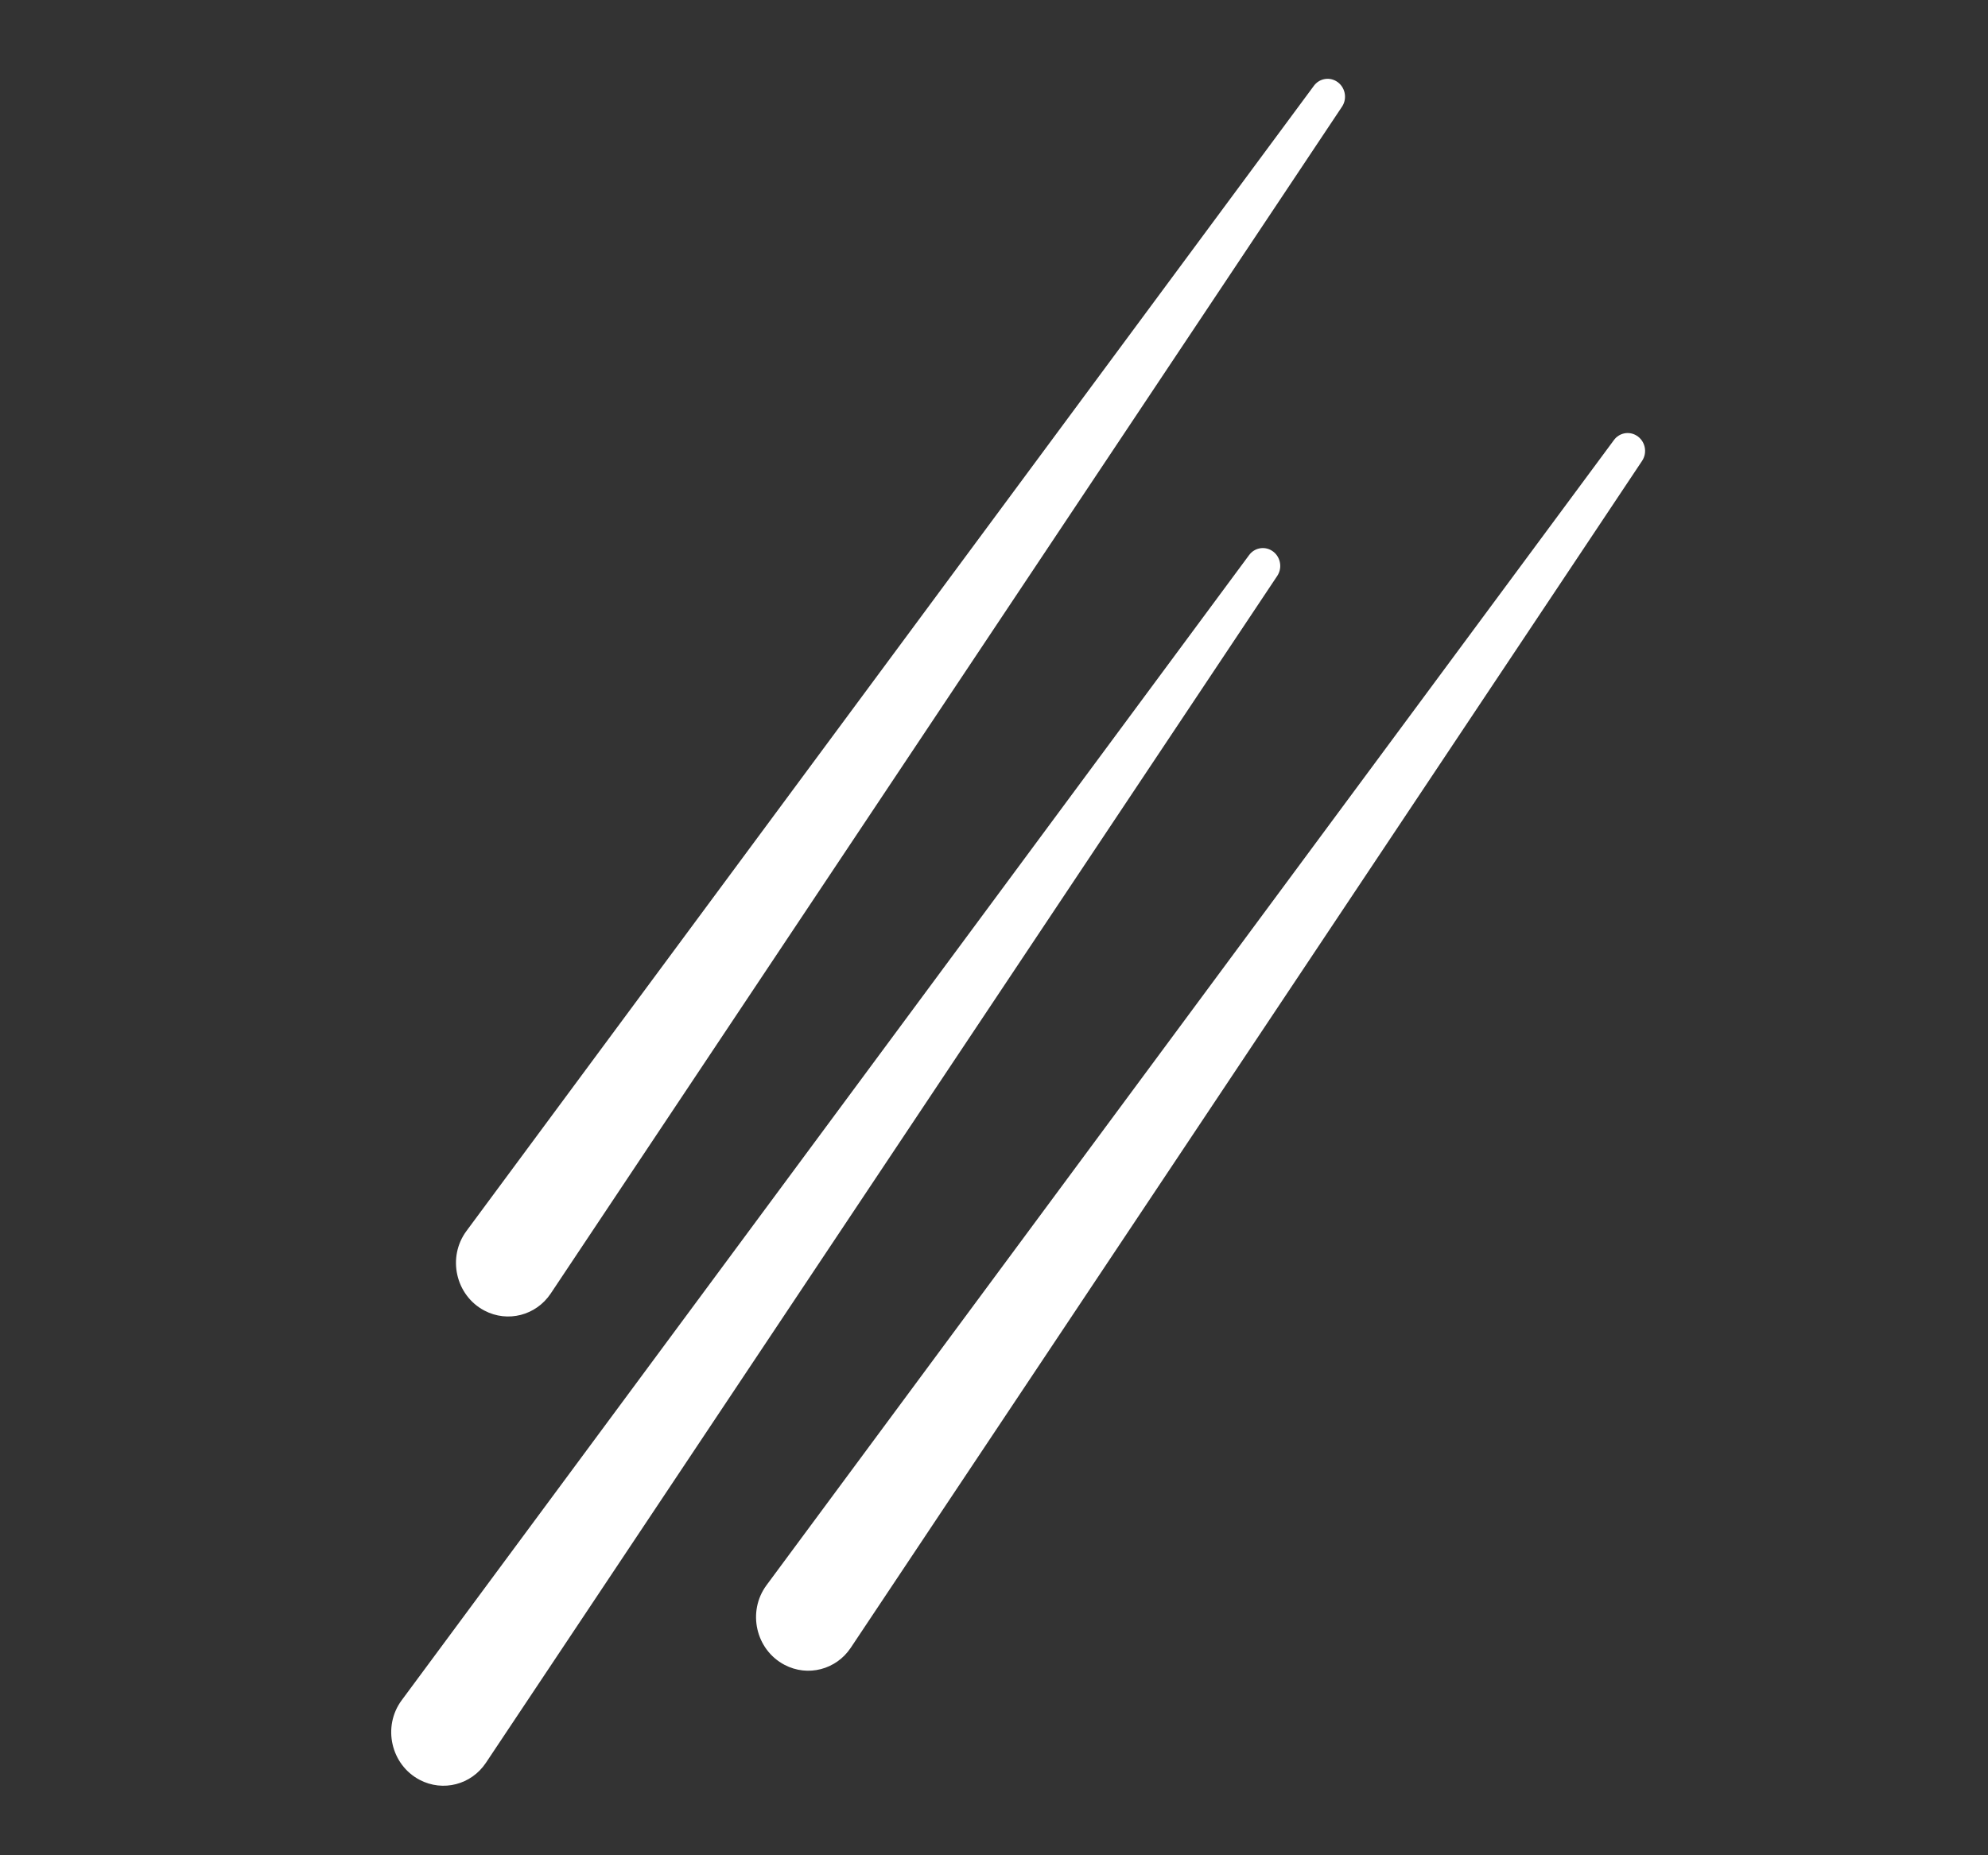<svg width="75" height="70" viewBox="0 0 75 70" fill="none" xmlns="http://www.w3.org/2000/svg">
<rect x="0" y="0" width="75" height="70" fill="#333333" stroke="none"/>
<path d="M17.598 46.445C16.862 47.439 17.189 48.88 18.279 49.451C19.155 49.91 20.223 49.634 20.776 48.806L50.63 4.024C50.844 3.703 50.744 3.261 50.414 3.064C50.129 2.895 49.767 2.969 49.569 3.236L17.598 46.445Z" fill="white"/>
<path d="M28.918 59.81C28.183 60.804 28.509 62.245 29.599 62.816C30.476 63.276 31.544 62.999 32.096 62.171L61.95 17.389C62.164 17.068 62.065 16.626 61.734 16.43C61.449 16.26 61.087 16.334 60.889 16.602L28.918 59.81Z" fill="white"/>
<path d="M15.155 64.15C14.419 65.144 14.745 66.585 15.835 67.156C16.712 67.615 17.78 67.339 18.332 66.511L48.186 21.729C48.4 21.408 48.301 20.966 47.971 20.77C47.686 20.6 47.324 20.674 47.126 20.941L15.155 64.15Z" fill="white"/>
</svg>
